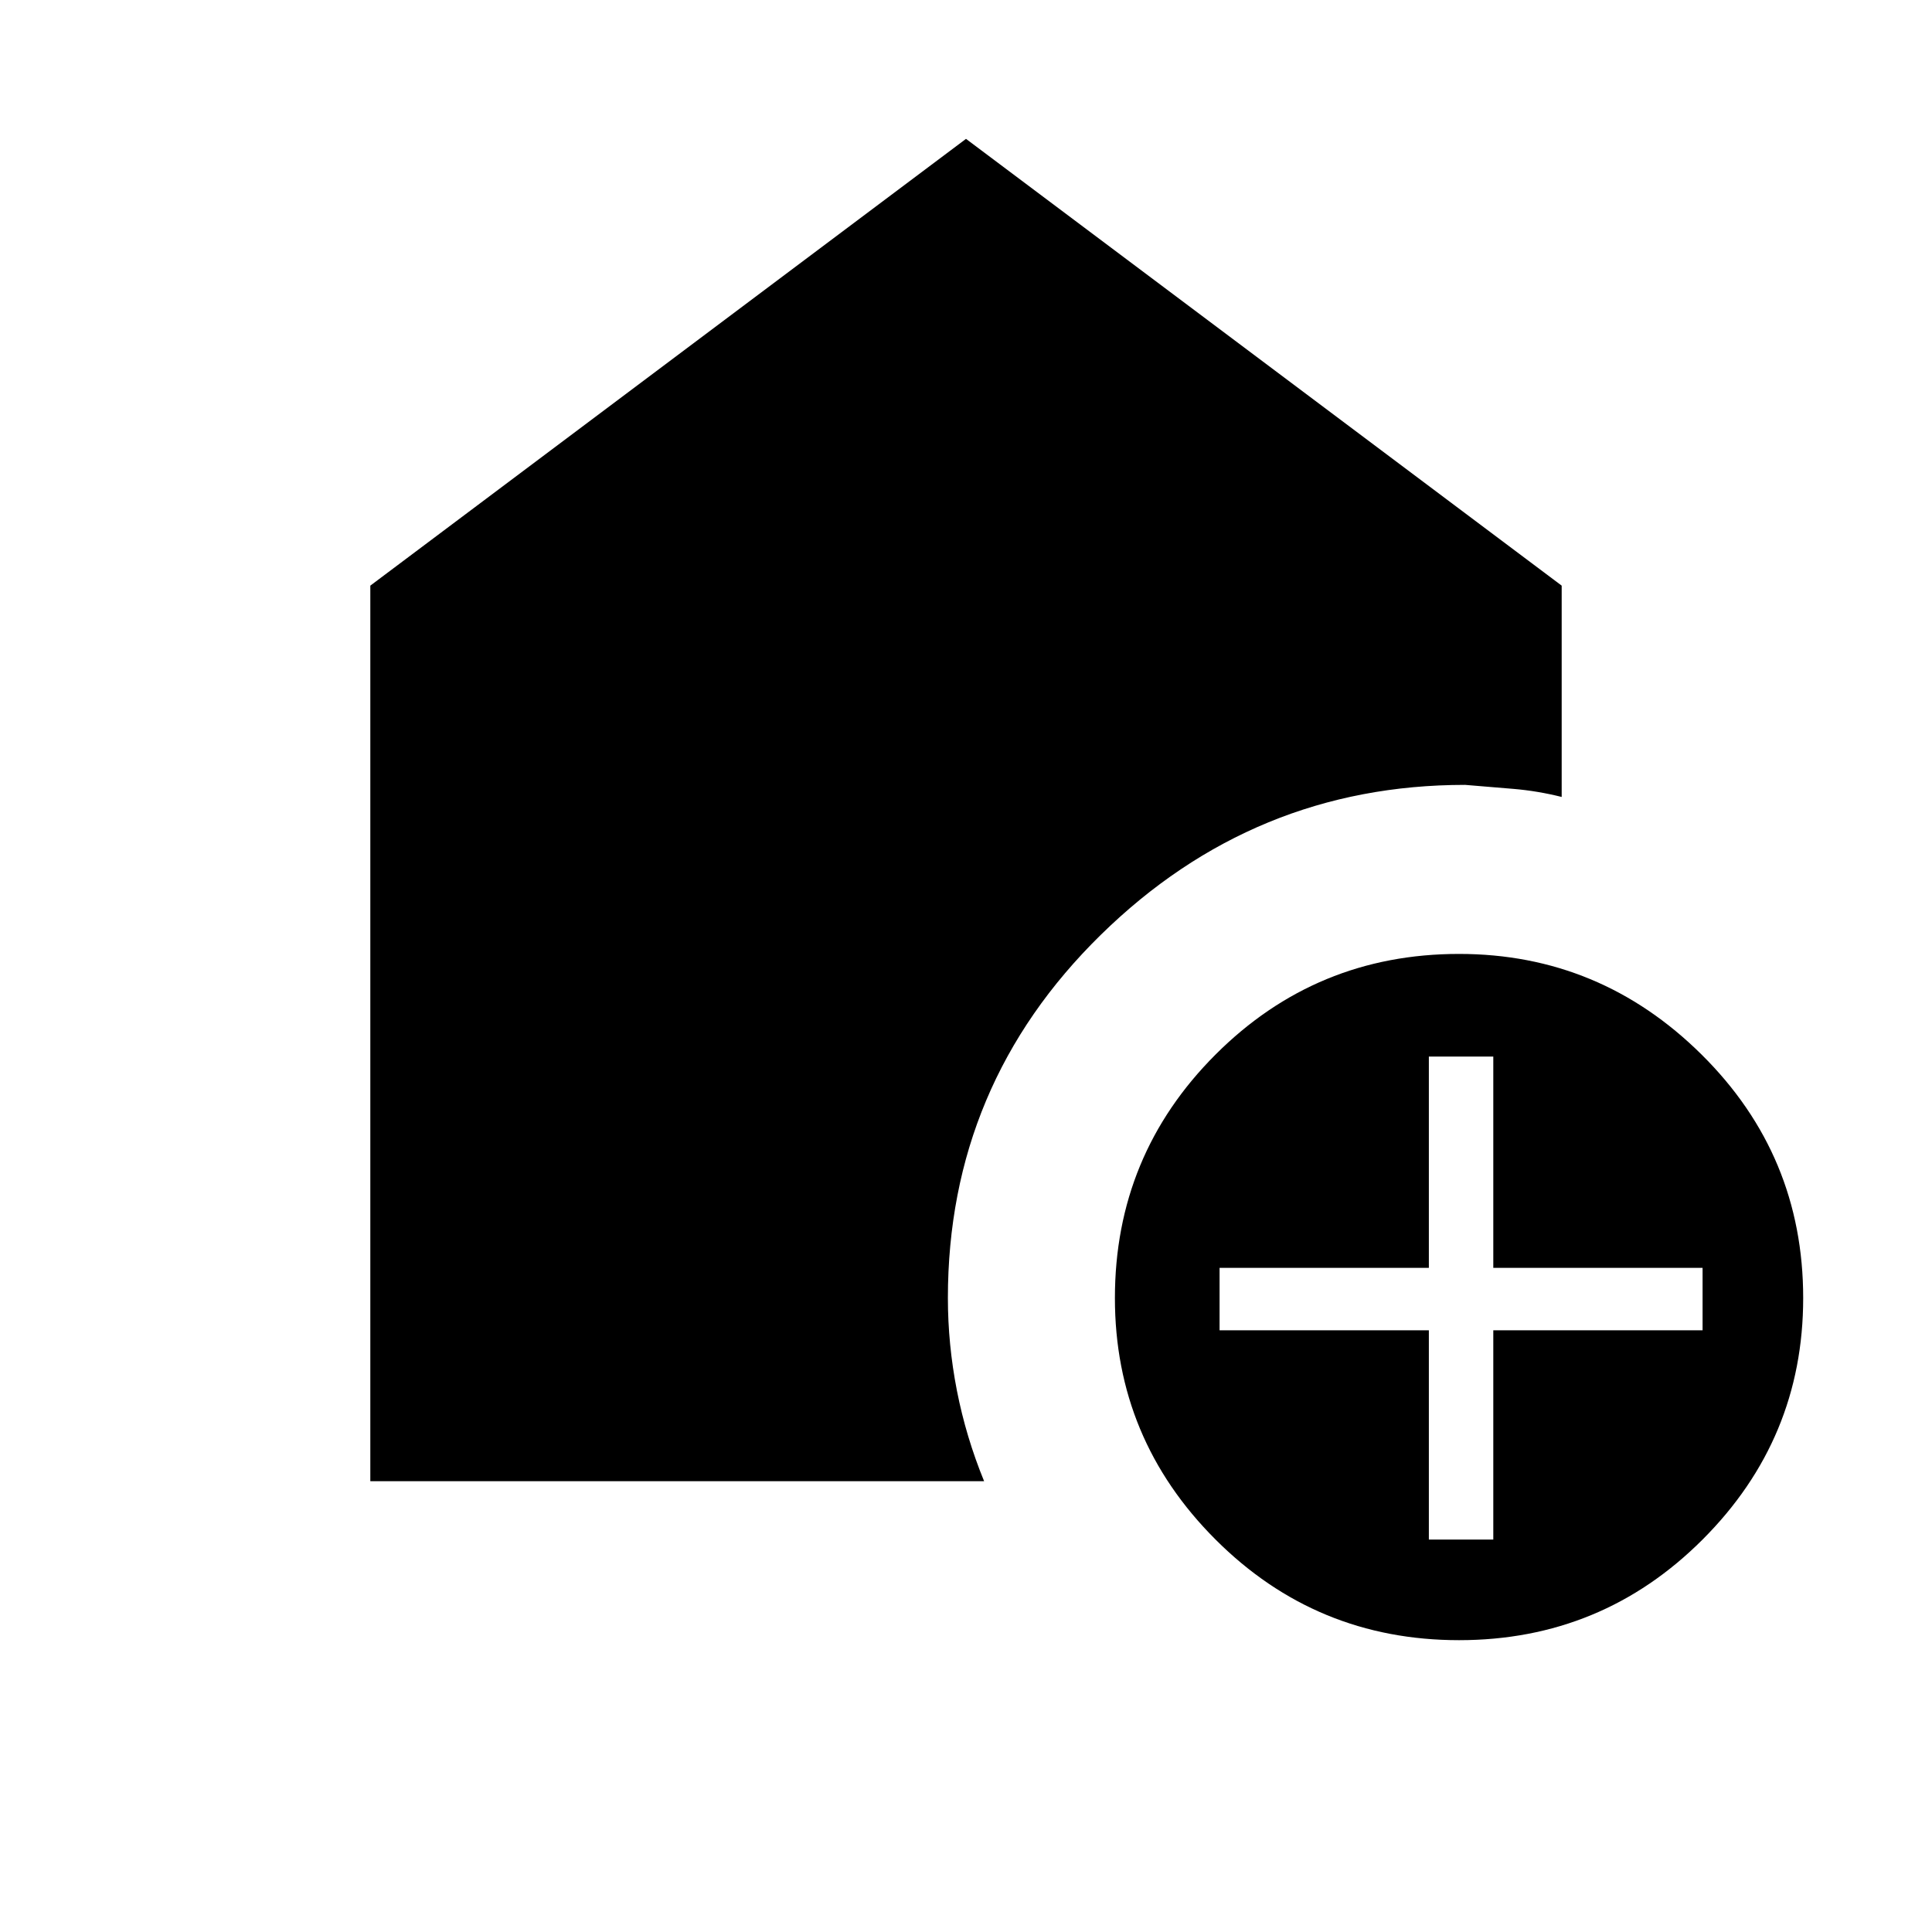 <svg xmlns="http://www.w3.org/2000/svg" height="40" width="40"><path d="M30.208 33.958q-2.958 0-5.041-2.083-2.084-2.083-2.084-5 0-2.958 2.084-5.042 2.083-2.083 5.041-2.083 2.917 0 5.021 2.083 2.104 2.084 2.104 5.042 0 2.917-2.083 5t-5.042 2.083Zm-.625-2.083h1.334v-4.333h4.333V26.25h-4.333v-4.375h-1.334v4.375H25.25v1.292h4.333ZM7.667 30.667V12.125L20 2.875l12.333 9.25V16.5q-.5-.125-1-.167l-1-.083q-4.375 0-7.541 3.104-3.167 3.104-3.167 7.521 0 .958.187 1.917.188.958.563 1.875Z"/></svg>